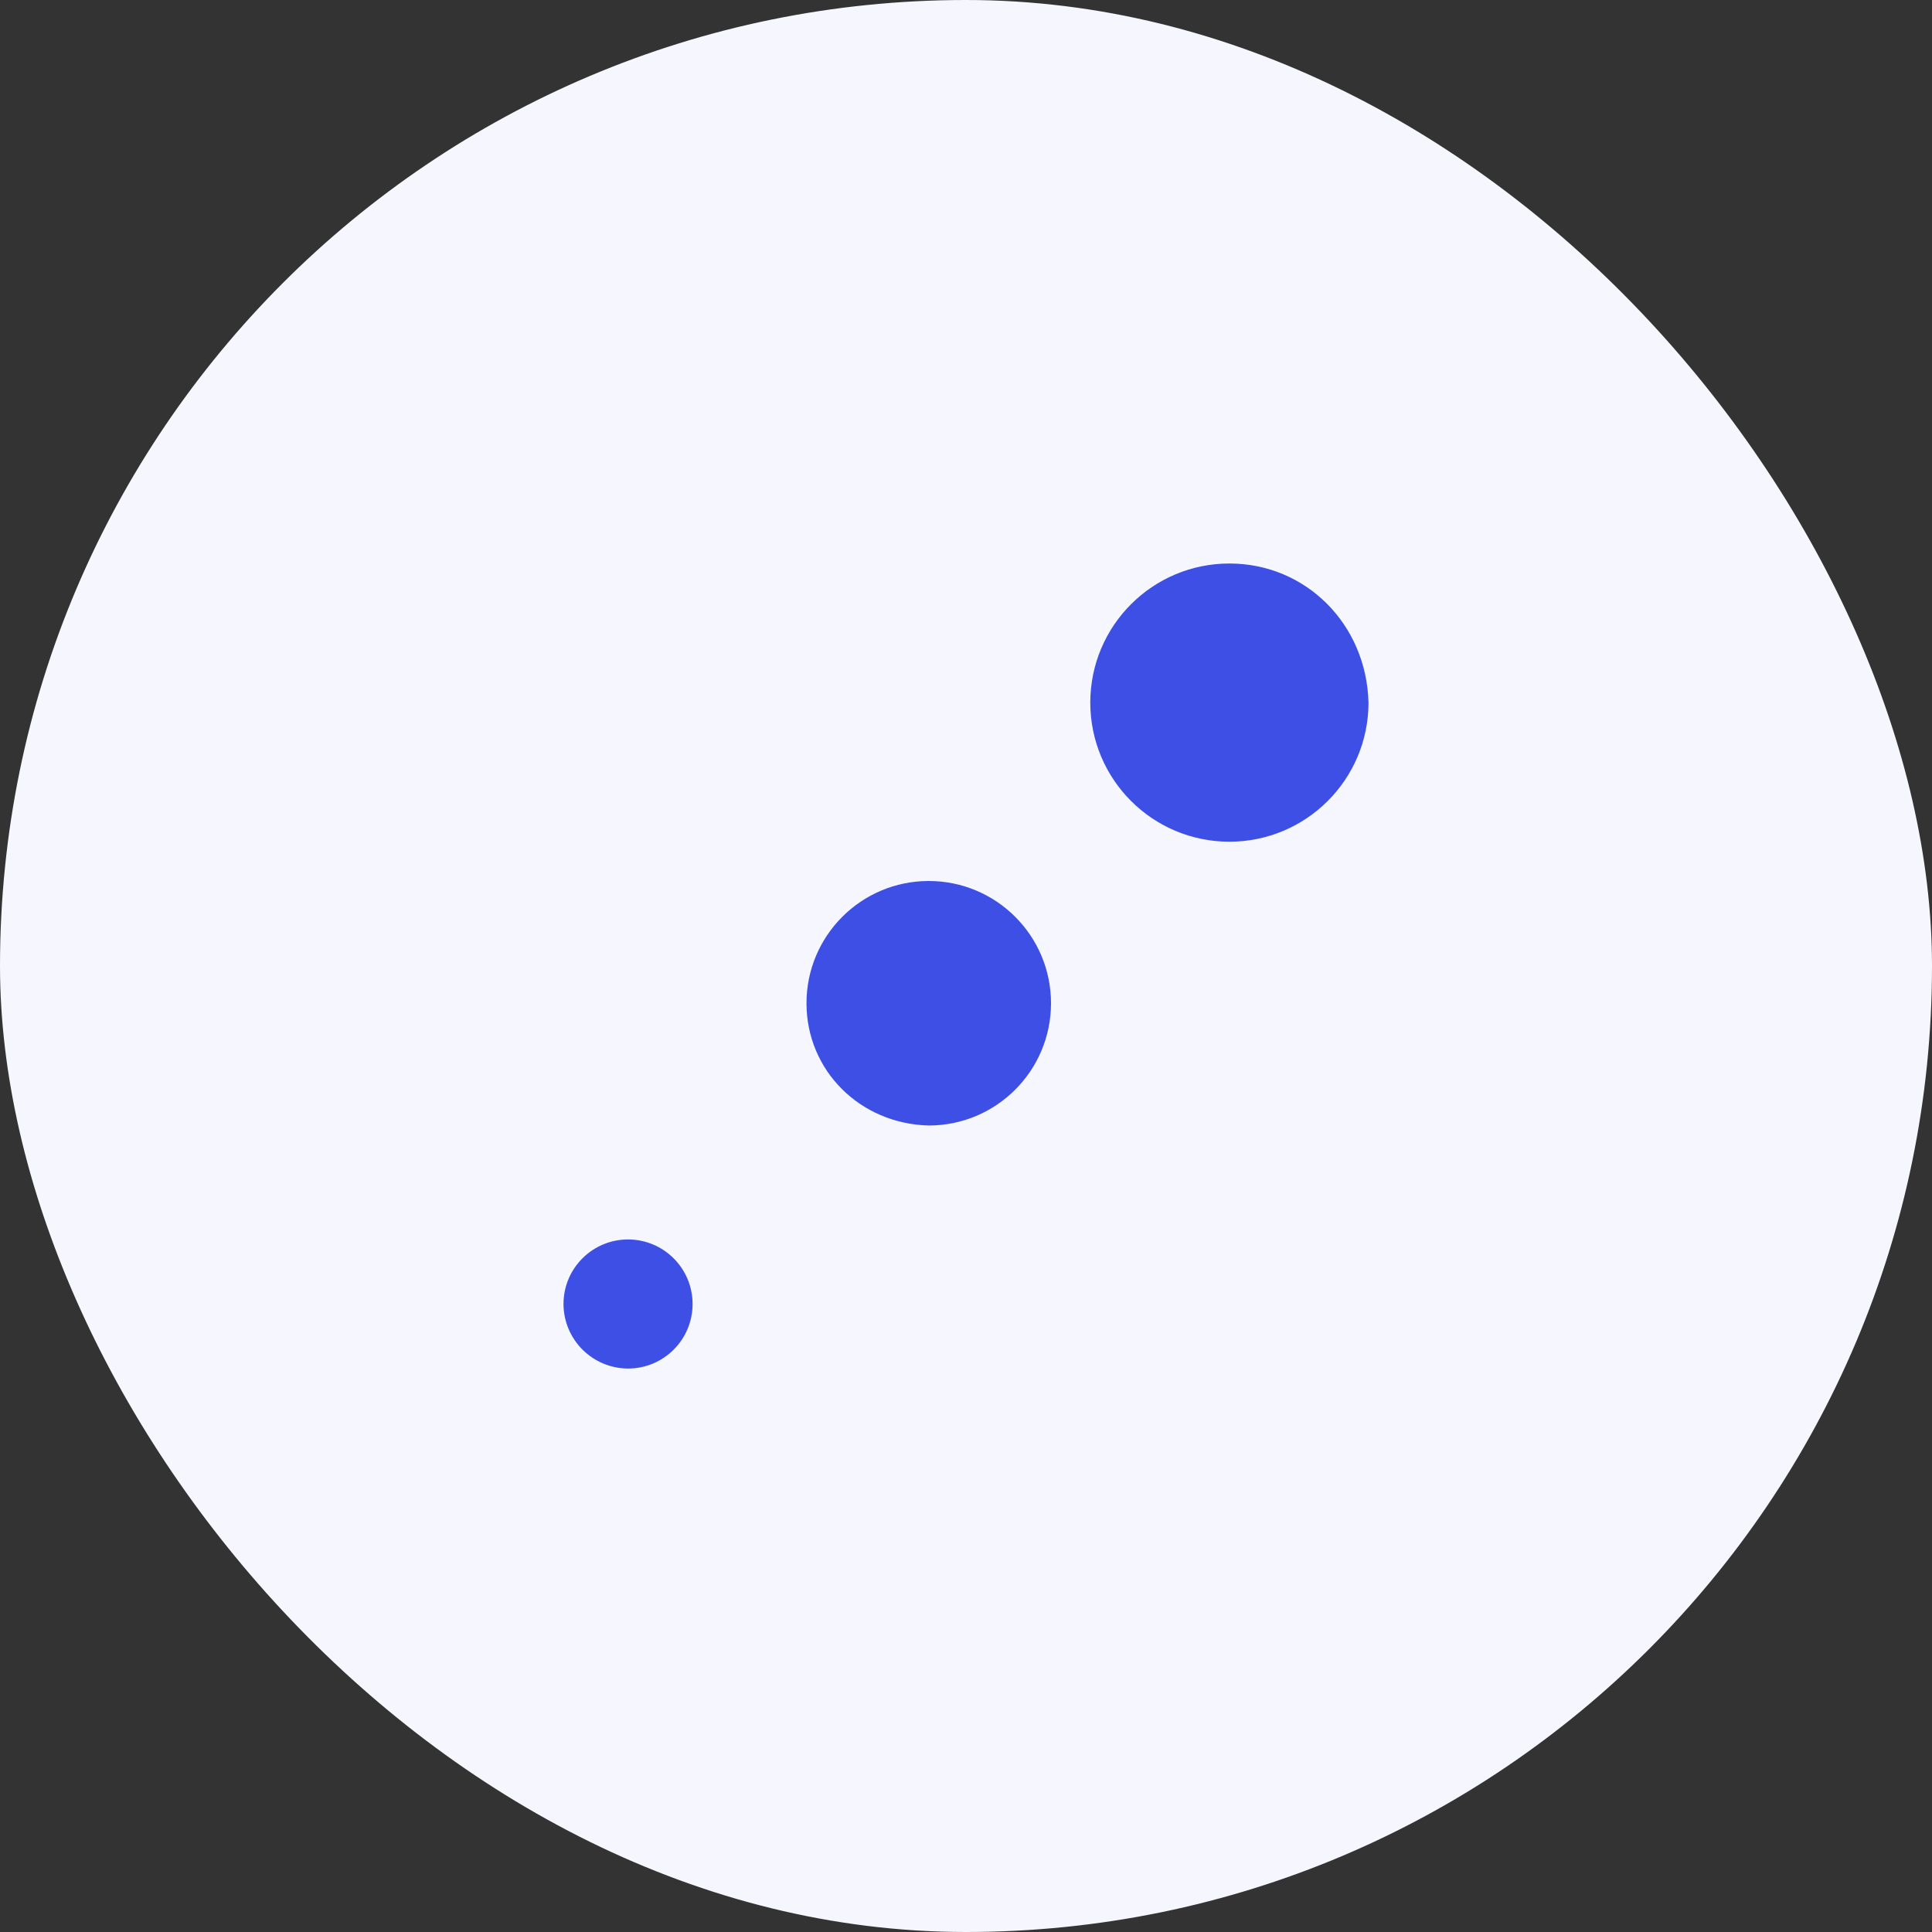 <svg width="48" height="48" viewBox="0 0 48 48" fill="none" xmlns="http://www.w3.org/2000/svg">
<rect x="0" y="0" width="48" height="48" fill="#333333" stroke="none"/>
<rect width="48" height="48" rx="24" fill="#F5F6FE"/>
<g clip-path="url(#clip0_19700_200113)">
<path d="M30.544 14C28.635 14 27.088 15.547 27.088 17.456C27.088 19.365 28.635 20.912 30.544 20.912C32.452 20.912 34 19.365 34 17.456C33.951 15.508 32.442 14 30.544 14Z" fill="#3E4FE5"/>
<path d="M20.037 24.925C20.037 23.248 21.397 21.888 23.074 21.888C24.752 21.888 26.112 23.248 26.112 24.925C26.112 26.603 24.752 27.963 23.074 27.963C21.363 27.92 20.037 26.593 20.037 24.925Z" fill="#3E4FE5"/>
<path d="M14 32.398C14 31.512 14.718 30.794 15.604 30.794C16.489 30.794 17.207 31.512 17.207 32.398C17.207 33.283 16.489 34.001 15.604 34.001C14.719 33.998 14.003 33.282 14 32.398Z" fill="#3E4FE5"/>
</g>
<defs>
<clipPath id="clip0_19700_200113">
<rect width="24" height="24" fill="white" transform="translate(12 12)"/>
</clipPath>
</defs>
</svg>
